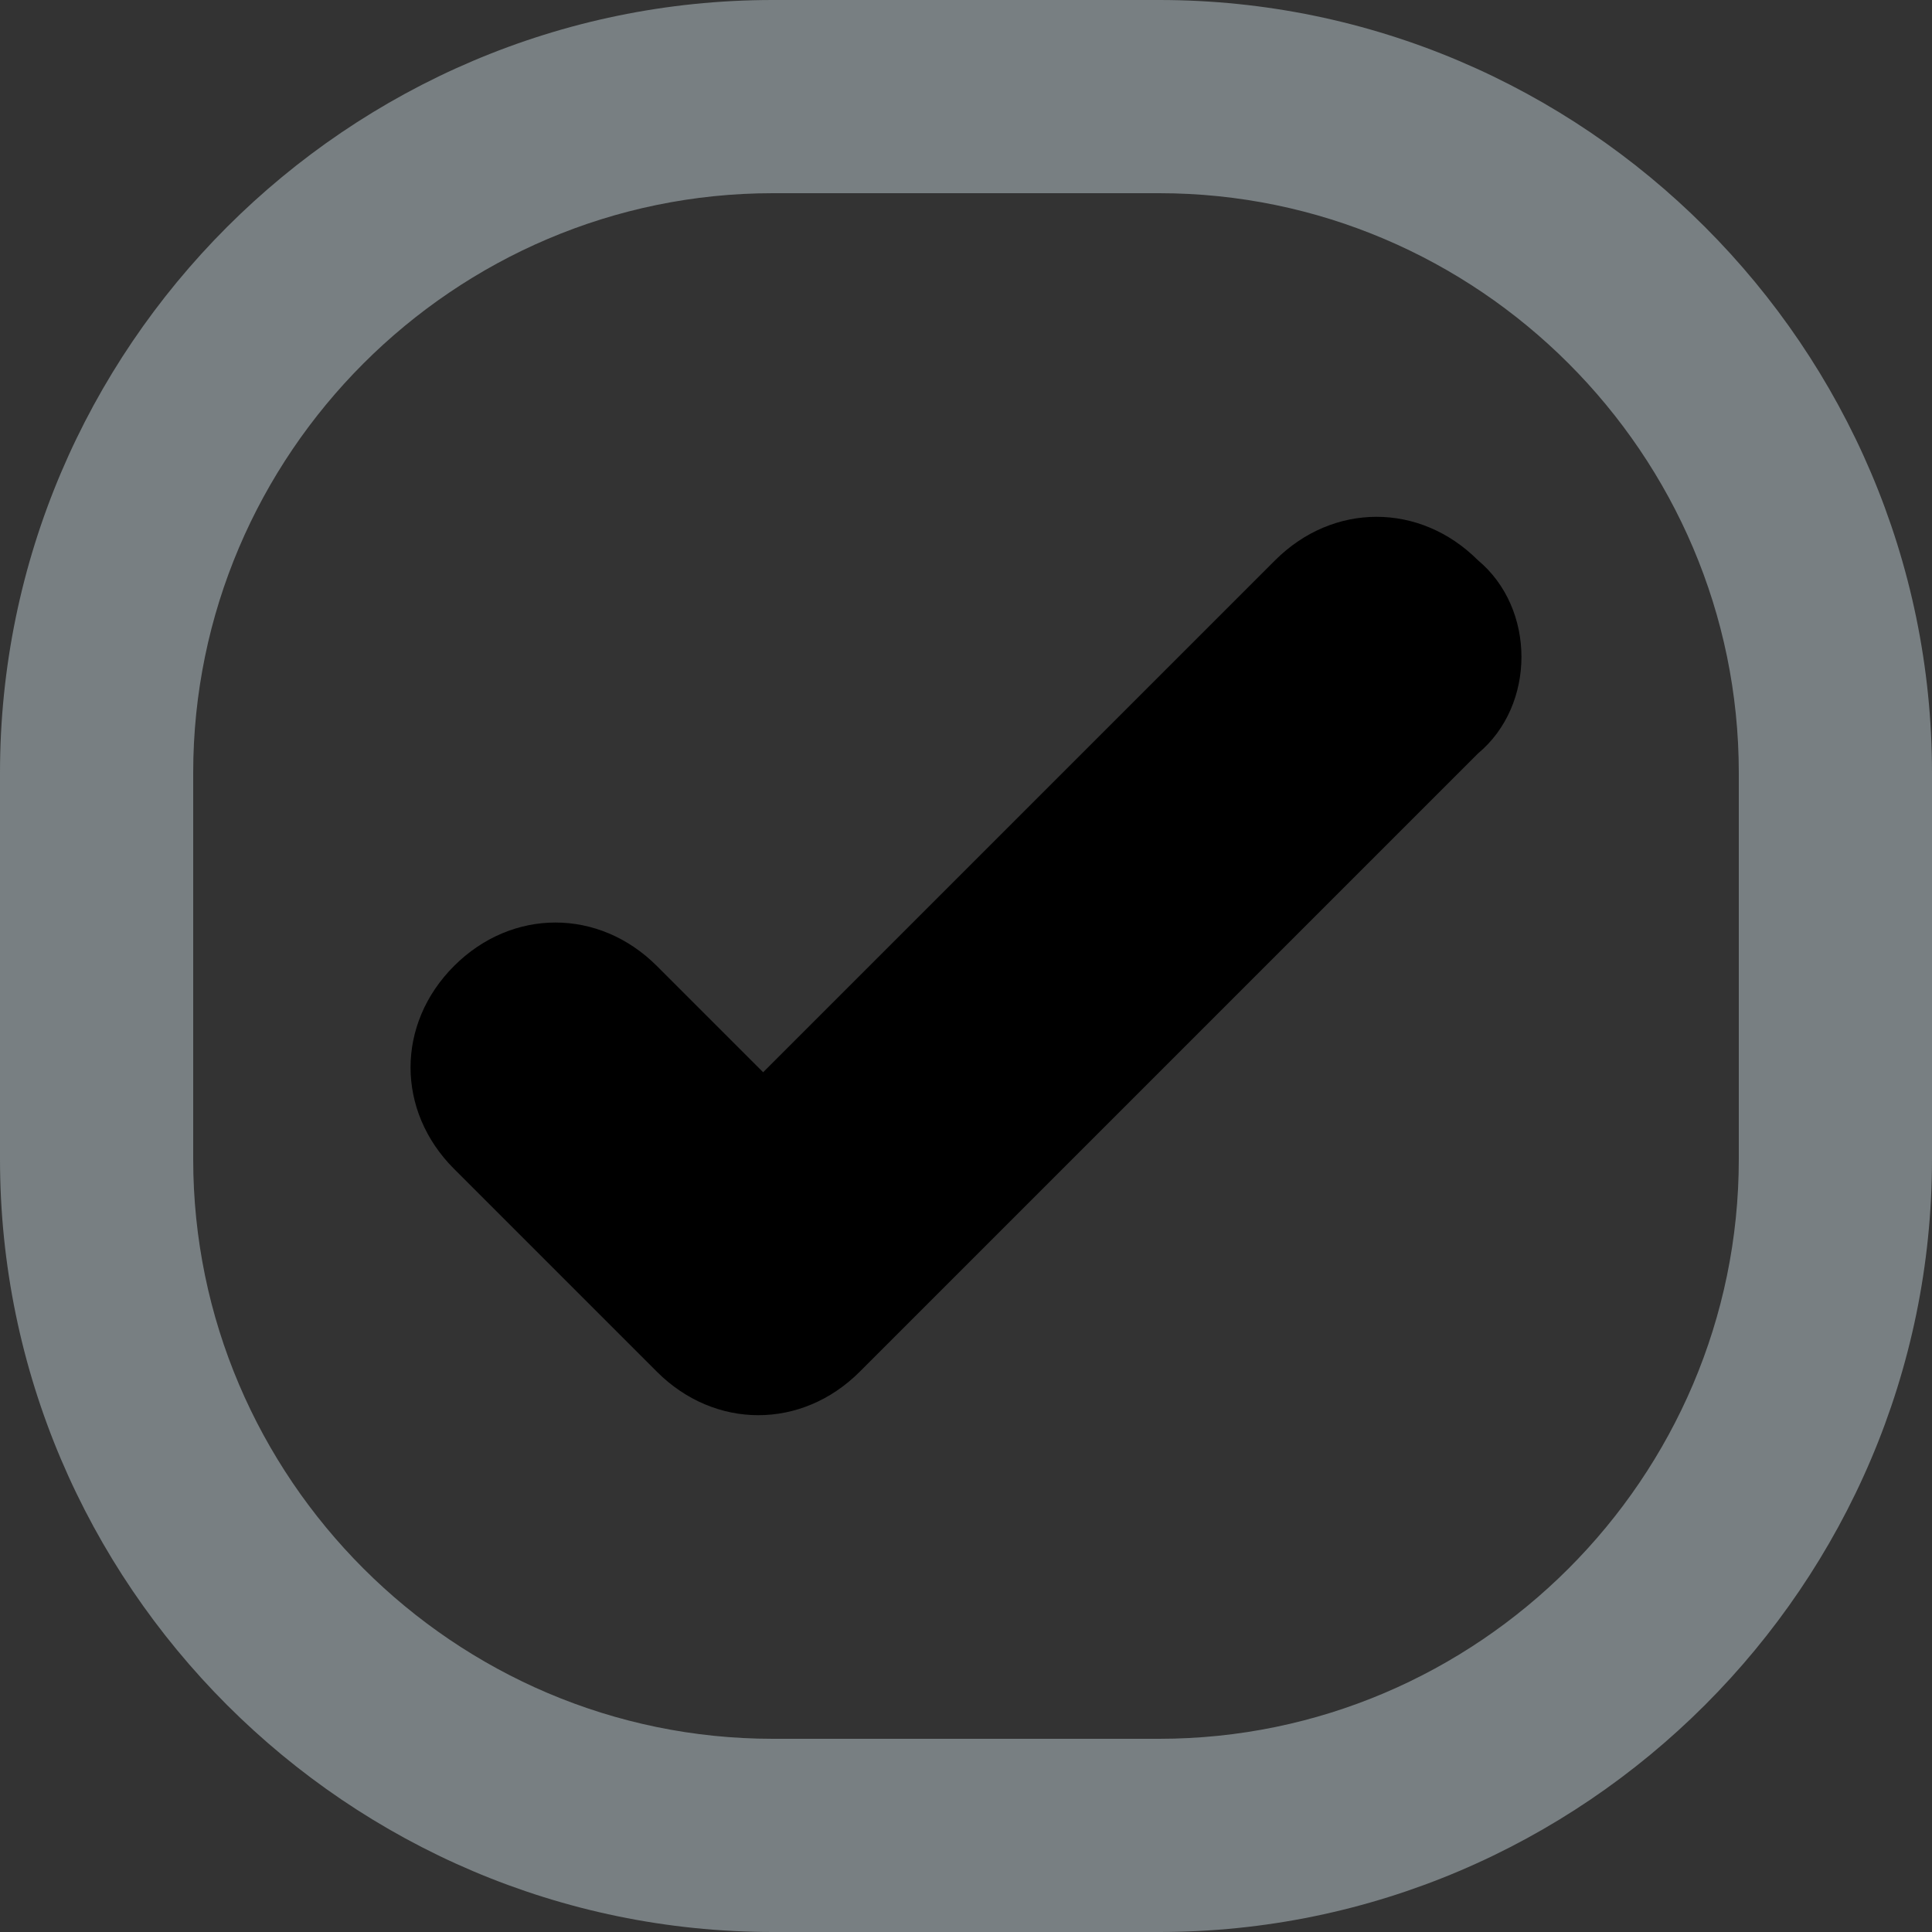 <?xml version="1.0" encoding="utf-8"?>
<!-- Generator: Adobe Illustrator 22.1.0, SVG Export Plug-In . SVG Version: 6.00 Build 0)  -->
<svg version="1.1" id="Capa_1" xmlns="http://www.w3.org/2000/svg" xmlns:xlink="http://www.w3.org/1999/xlink" x="0px" y="0px"
	 viewBox="0 0 20 20" style="enable-background:new 0 0 20 20;" xml:space="preserve">
<rect x="0" y="0" width="20" height="20" fill="#333333" stroke="none"/>
<style type="text/css">
	.st0{fill:#52BA7C;}
	.st1{fill:#FFFFFF;}
	.st2{fill:#787F82;}
	.st3{fill:#FB6542;}
	.st4{fill:#105568;}
</style>
<g>
	<path class="st0" d="M-45.1-14.8h-4c-4.4,0-8-3.6-8-8v-4c0-4.4,3.6-8,8-8h4c4.4,0,8,3.6,8,8v4C-37.1-18.4-40.7-14.8-45.1-14.8z"/>
	<path class="st1" d="M-41.1-26.3h-4.5v-4.5c0-0.8-0.7-1.5-1.5-1.5h0c-0.8,0-1.5,0.7-1.5,1.5v4.5h-4.5c-0.8,0-1.5,0.7-1.5,1.5
		s0.7,1.5,1.5,1.5h4.5v4.5c0,0.8,0.7,1.5,1.5,1.5h0c0.8,0,1.5-0.7,1.5-1.5v-4.5h4.5c0.8,0,1.5-0.7,1.5-1.5S-40.3-26.3-41.1-26.3z"/>
</g>
<path class="st2" d="M61,2c3.3,0,6,2.7,6,6v4c0,3.3-2.7,6-6,6h-4c-3.3,0-6-2.7-6-6V8c0-3.3,2.7-6,6-6H61 M61,0h-4c-4.4,0-8,3.6-8,8
	v4c0,4.4,3.6,8,8,8h4c4.4,0,8-3.6,8-8V8C69,3.6,65.4,0,61,0L61,0z"/>
<g>
	<path class="st2" d="M12,2c3.3,0,6,2.7,6,6v4c0,3.3-2.7,6-6,6H8c-3.3,0-6-2.7-6-6V8c0-3.3,2.7-6,6-6H12 M12,0H8C3.6,0,0,3.6,0,8v4
		c0,4.4,3.6,8,8,8h4c4.4,0,8-3.6,8-8V8C20,3.6,16.4,0,12,0L12,0z"/>
	<path d="M15.3,5.8c-0.6-0.6-1.5-0.6-2.1,0l-5.3,5.3L6.8,10c-0.6-0.6-1.5-0.6-2.1,0c-0.6,0.6-0.6,1.5,0,2.1l2.1,2.1
		c0.6,0.6,1.5,0.6,2.1,0l6.4-6.4C15.9,7.3,15.9,6.3,15.3,5.8z"/>
</g>
<g>
	<path class="st3" d="M1-16h-4c-4.4,0-8-3.6-8-8v-4c0-4.4,3.6-8,8-8h4c4.4,0,8,3.6,8,8v4C9-19.6,5.4-16,1-16z"/>
	<path class="st1" d="M1.1-26l3.2-3.2c0.6-0.6,0.6-1.5,0-2.1c-0.6-0.6-1.5-0.6-2.1,0L-1-28.1l-3.2-3.2c-0.6-0.6-1.5-0.6-2.1,0
		c-0.6,0.6-0.6,1.5,0,2.1l3.2,3.2l-3.2,3.2c-0.6,0.6-0.6,1.5,0,2.1c0.6,0.6,1.5,0.6,2.1,0l3.2-3.2l3.2,3.2c0.6,0.6,1.5,0.6,2.1,0
		c0.6-0.6,0.6-1.5,0-2.1L1.1-26z"/>
</g>
<g>
	<path class="st4" d="M-35.8,5h-18.3C-54.6,5-55,4.6-55,4.2V3.8c0-0.5,0.4-0.8,0.8-0.8h18.3c0.5,0,0.8,0.4,0.8,0.8v0.3
		C-35,4.6-35.4,5-35.8,5z"/>
	<path class="st4" d="M-35.8,11h-18.3c-0.5,0-0.8-0.4-0.8-0.8V9.8c0-0.5,0.4-0.8,0.8-0.8h18.3c0.5,0,0.8,0.4,0.8,0.8v0.3
		C-35,10.6-35.4,11-35.8,11z"/>
	<path class="st4" d="M-35.8,17h-18.3c-0.5,0-0.8-0.4-0.8-0.8v-0.3c0-0.5,0.4-0.8,0.8-0.8h18.3c0.5,0,0.8,0.4,0.8,0.8v0.3
		C-35,16.6-35.4,17-35.8,17z"/>
</g>
</svg>

